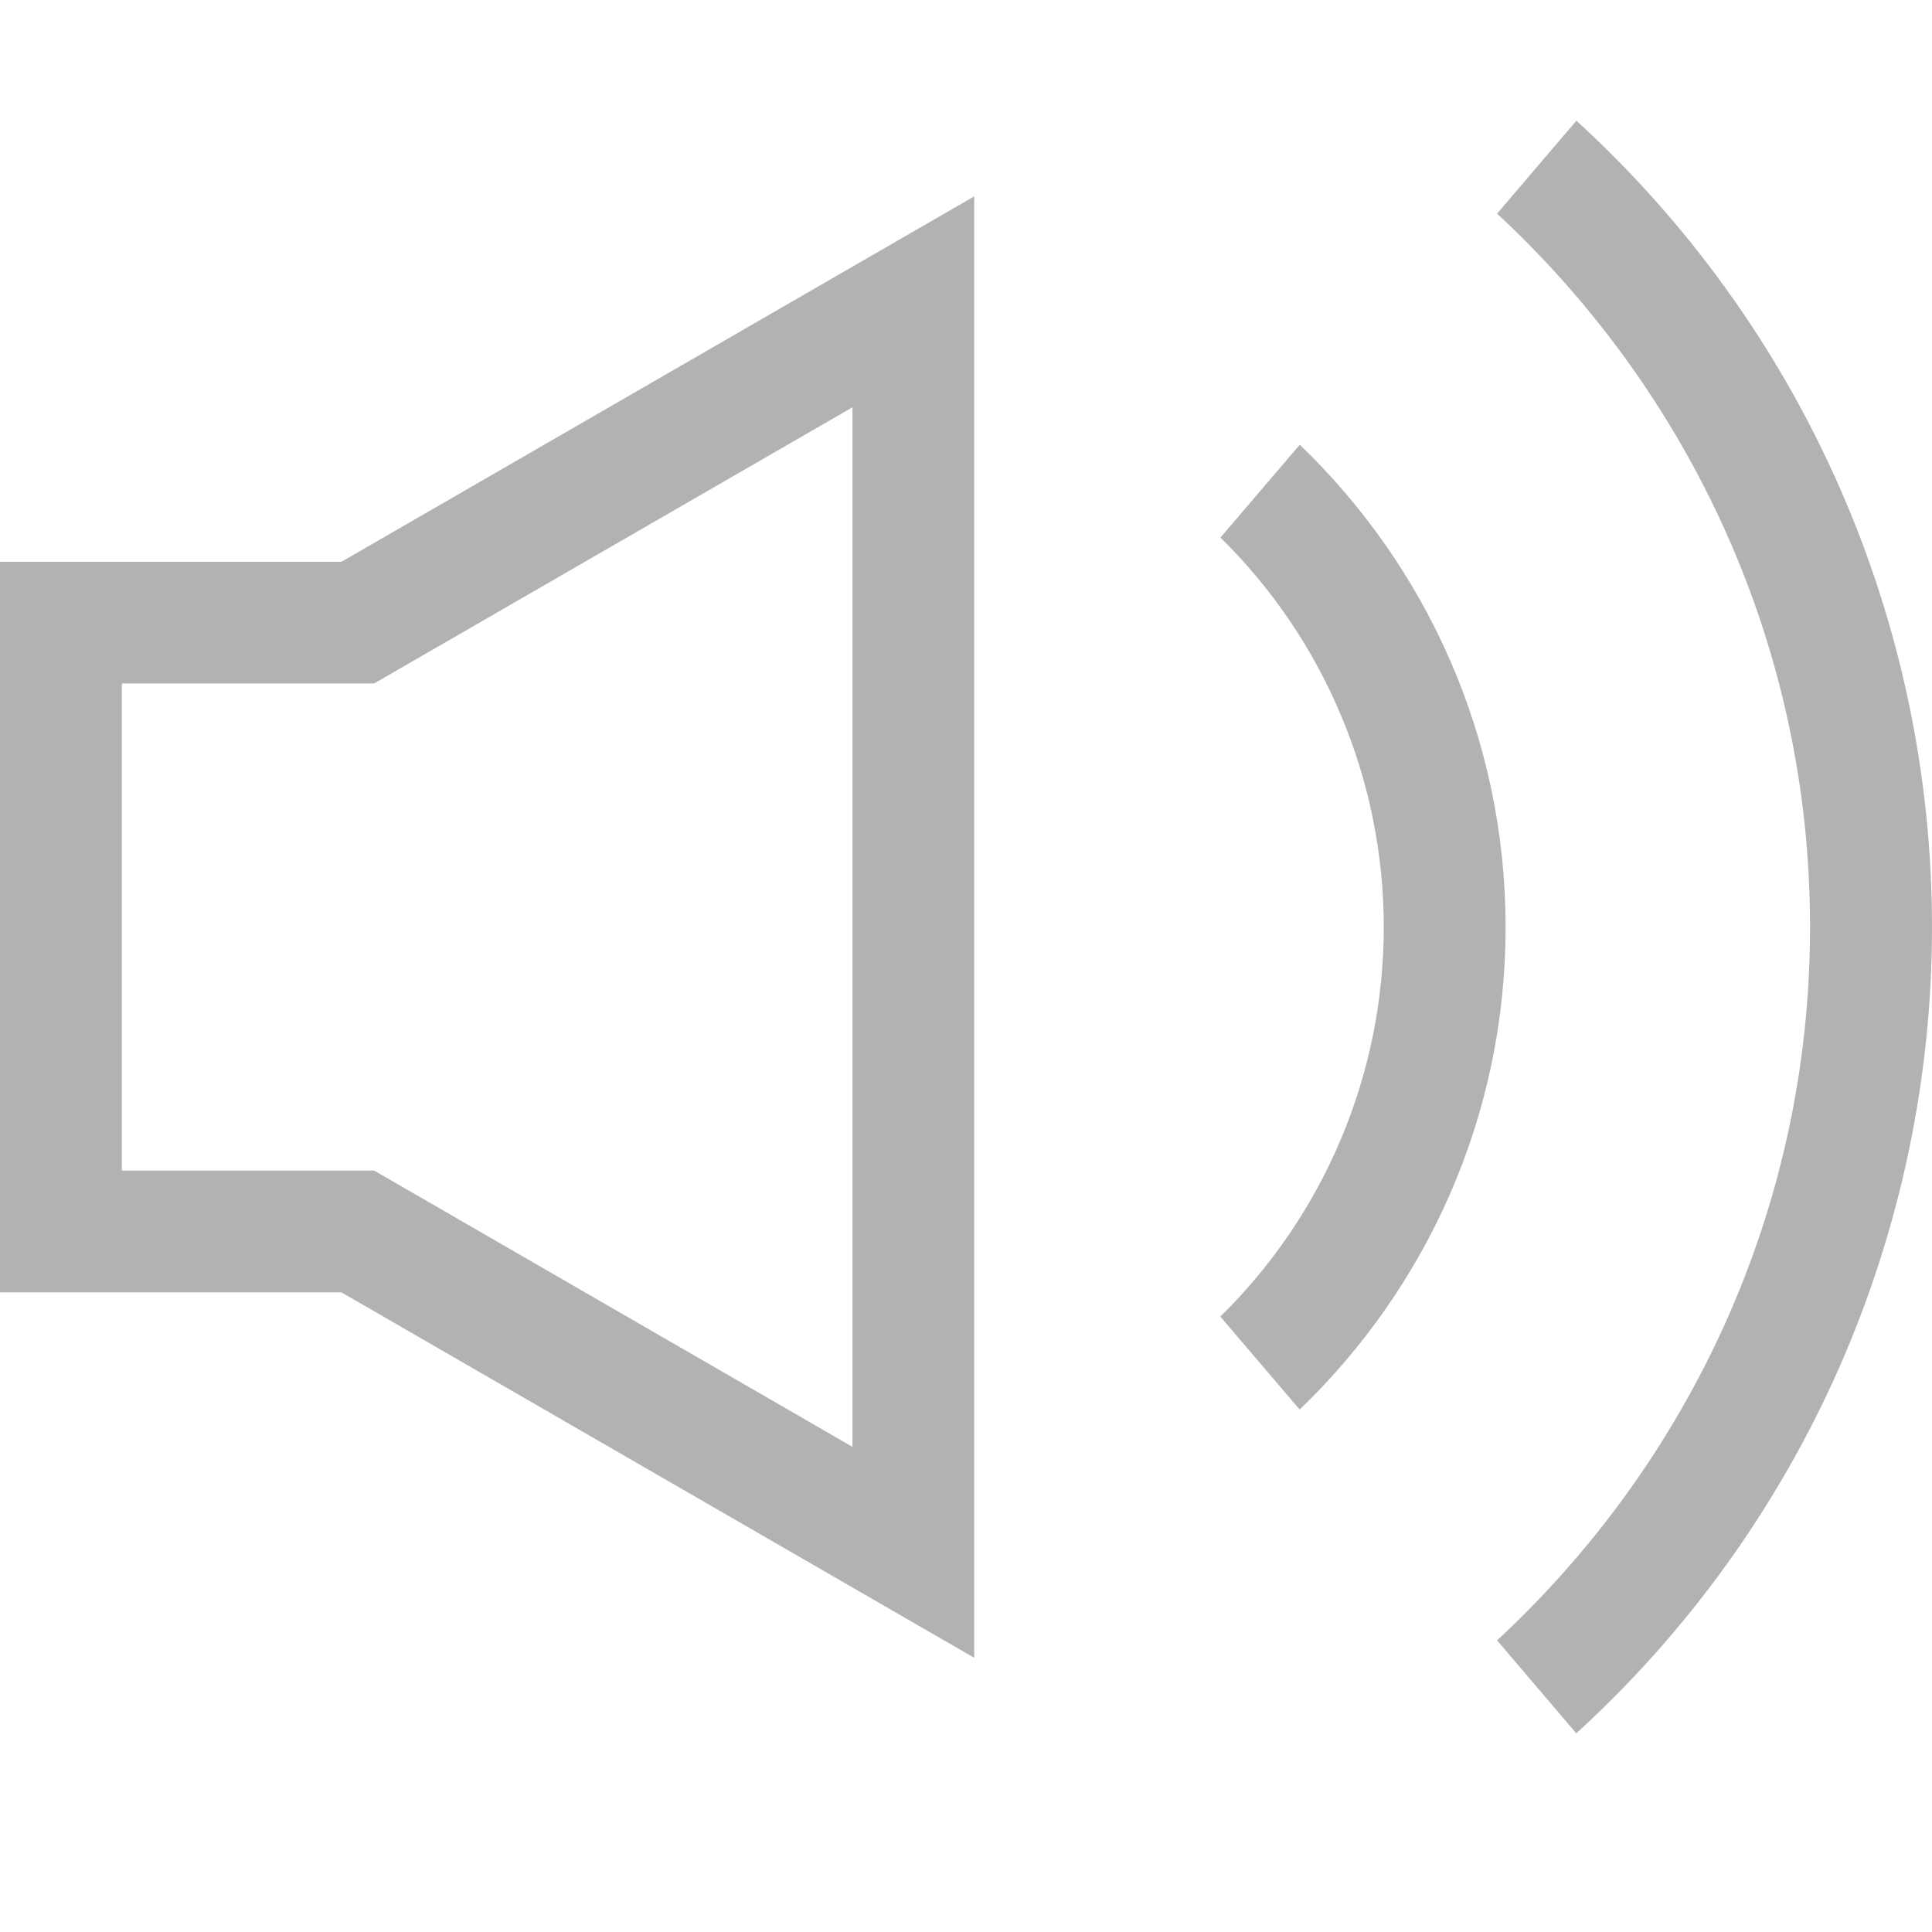 <svg width="17" height="17" viewBox="0 0 17 17" fill="none" xmlns="http://www.w3.org/2000/svg">
<path d="M13.871 1.062L13.173 1.88C14.863 3.447 15.927 5.678 15.927 8.157C15.927 10.637 14.861 12.868 13.173 14.434L13.87 15.252C14.856 14.352 15.644 13.256 16.183 12.035C16.721 10.813 17 9.493 17 8.158C17 6.822 16.722 5.502 16.183 4.28C15.645 3.059 14.857 1.963 13.871 1.062ZM11.437 3.913L10.739 4.73C11.194 5.178 11.556 5.711 11.802 6.3C12.049 6.888 12.176 7.52 12.176 8.158C12.176 8.796 12.049 9.428 11.802 10.016C11.555 10.605 11.193 11.138 10.738 11.585L11.436 12.403C12.55 11.331 13.248 9.827 13.248 8.158C13.248 6.49 12.551 4.984 11.437 3.913ZM0 4.943V11.372H3.005L8.572 14.587V1.728L3.005 4.943H0ZM7.501 3.584V12.731L3.292 10.3H1.072V6.014H3.292L7.501 3.584Z" fill="#B2B2B2"/>
</svg>
